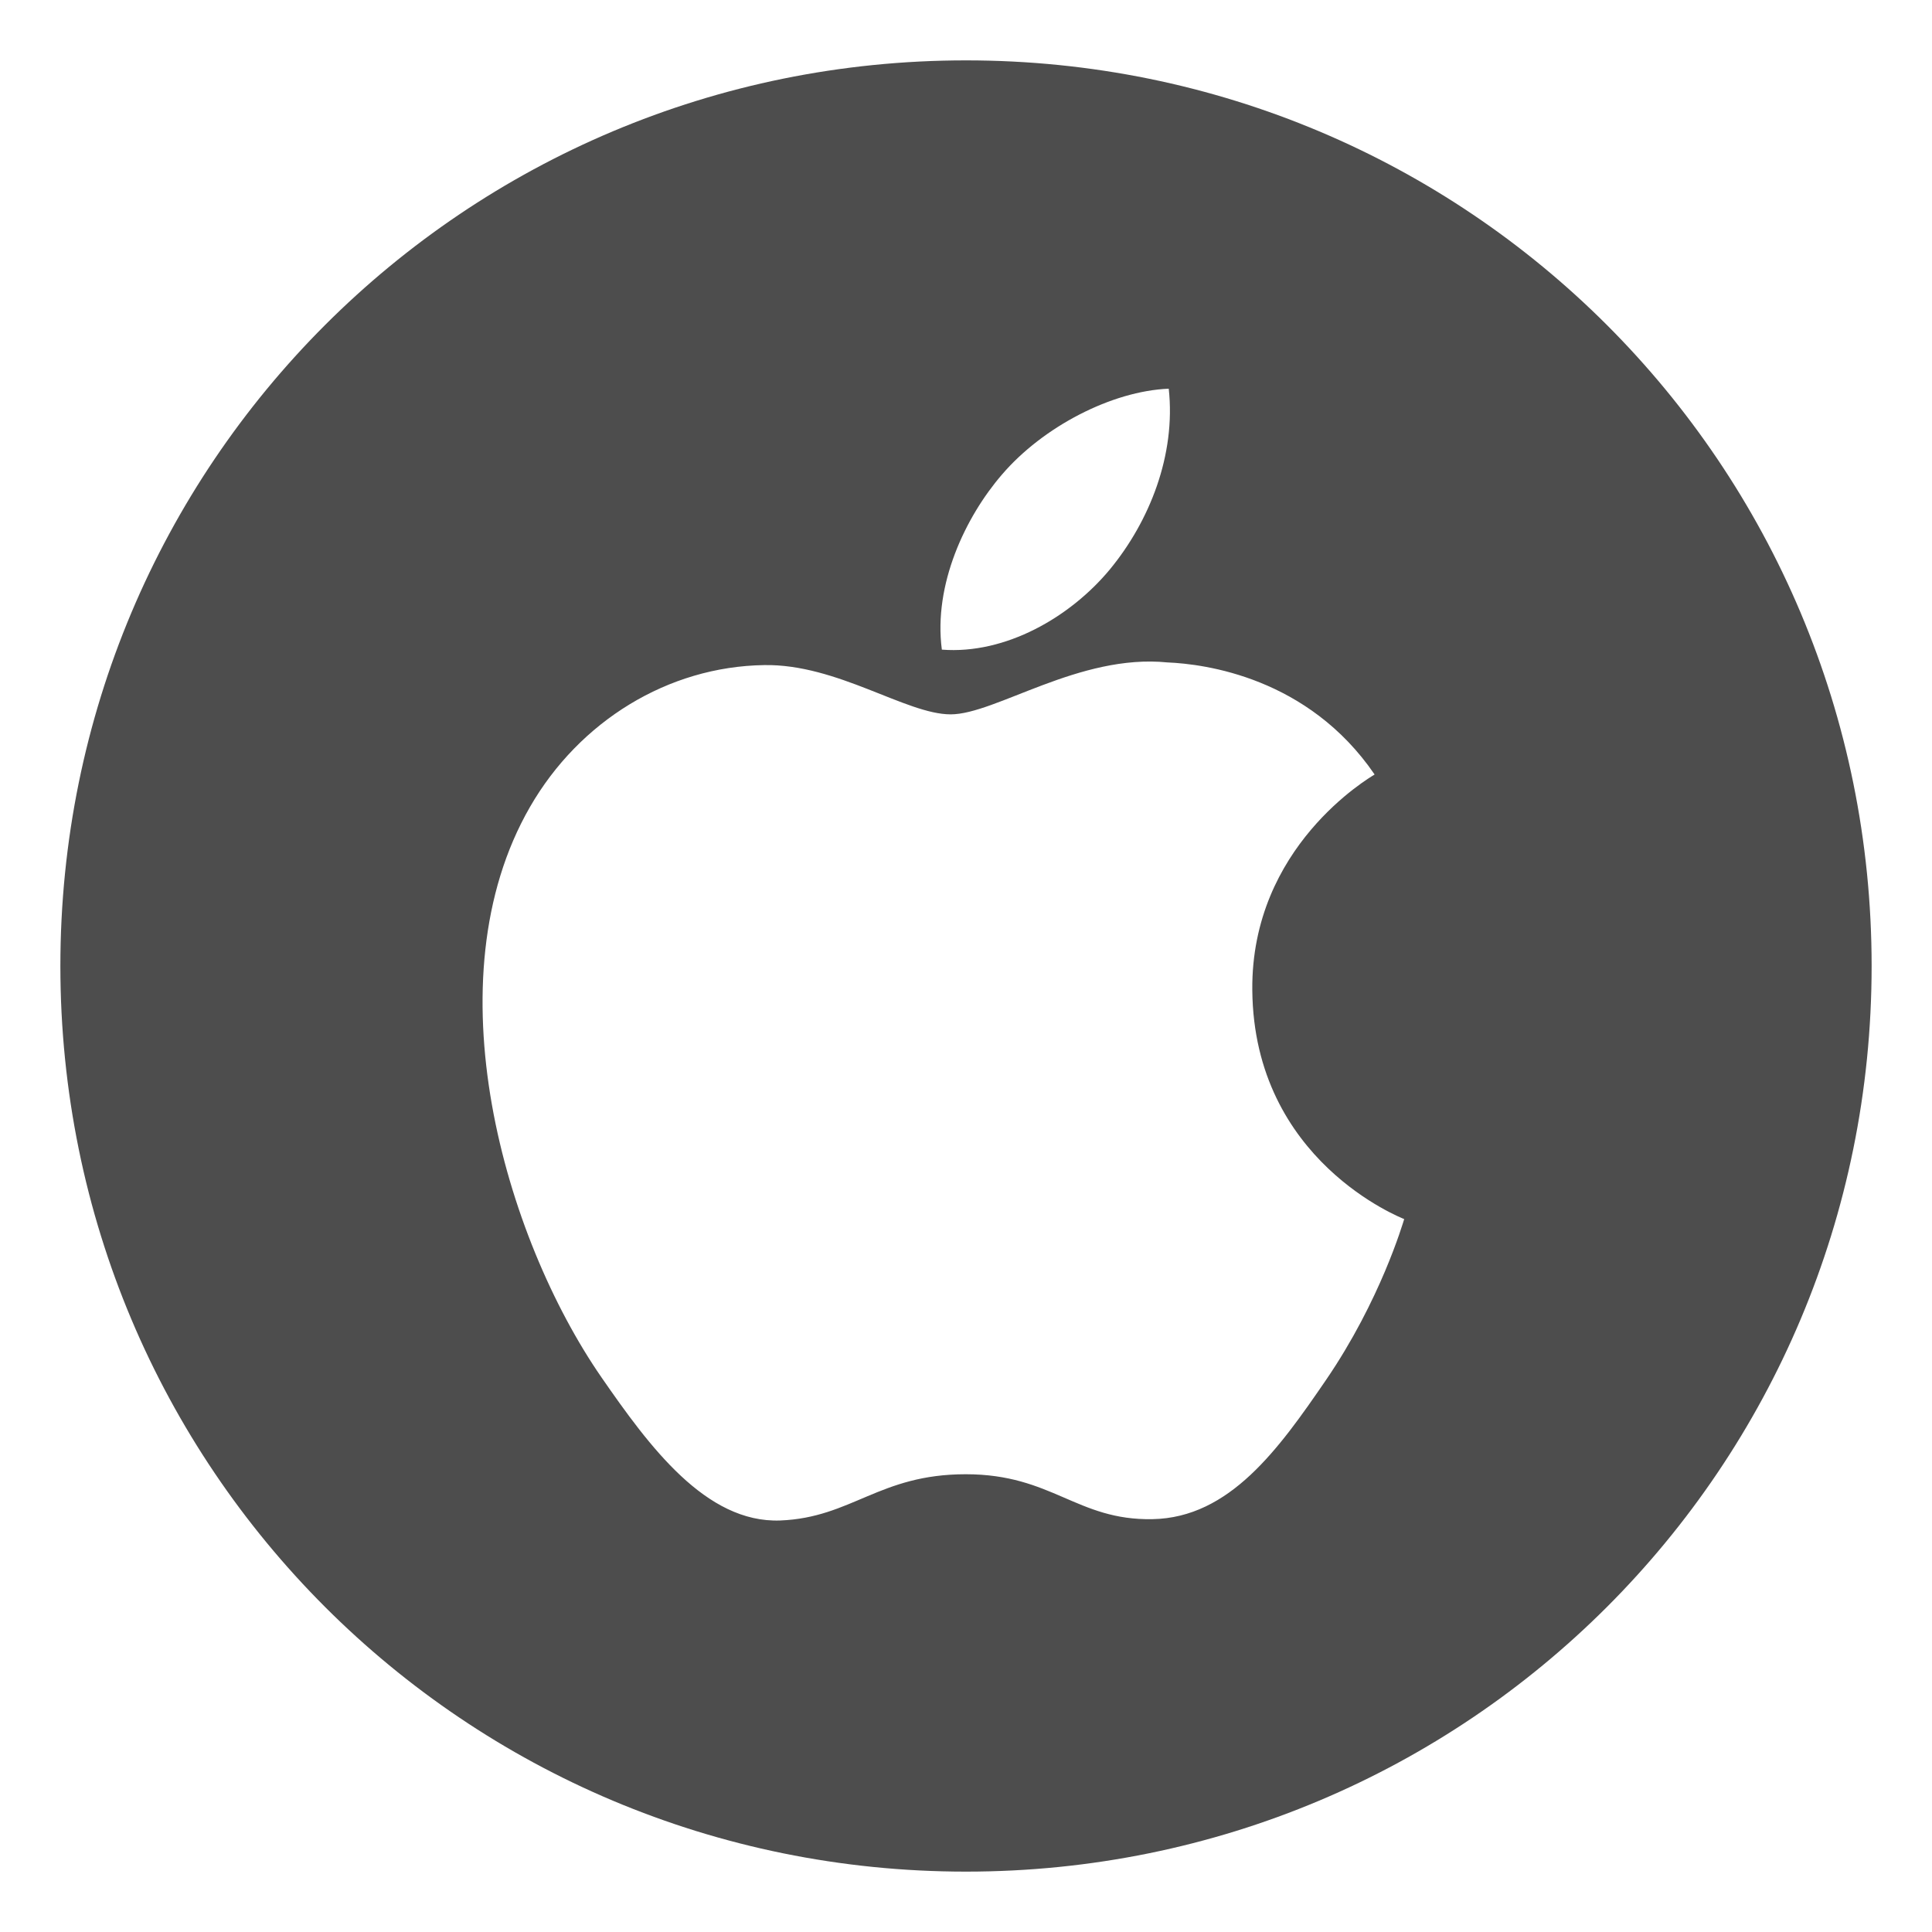 <svg xmlns="http://www.w3.org/2000/svg" viewBox="0 0 16 16">
  <defs id="defs3051">
    <style type="text/css" id="current-color-scheme">
      .ColorScheme-Text {
        color:#4d4d4d;
      }
      </style>
  </defs>
 <path 
     style="fill:#4d4d4d;fill-opacity:1;stroke:none" 
     class="ColorScheme-Text"
     d="M 8,0.5 C 3.845,0.5 0.5,3.845 0.5,8 c 0,4.155 3.345,7.5 7.5,7.5 4.155,0 7.5,-3.345 7.5,-7.5 C 15.5,3.845 12.155,0.5 8,0.5 Z M 9.679,3.219 C 9.739,3.769 9.519,4.318 9.192,4.715 8.864,5.111 8.327,5.421 7.8,5.38 7.729,4.841 7.995,4.281 8.298,3.93 8.637,3.534 9.208,3.238 9.679,3.219 Z M 9.67,5.486 c 0.306,0.013 1.163,0.122 1.714,0.928 -0.044,0.028 -1.024,0.598 -1.013,1.785 0.012,1.418 1.244,1.89 1.258,1.897 -0.011,0.033 -0.196,0.672 -0.648,1.333 -0.391,0.571 -0.797,1.14 -1.436,1.152 -0.628,0.012 -0.83,-0.372 -1.547,-0.372 -0.718,0 -0.943,0.359 -1.536,0.383 C 5.845,12.615 5.376,11.977 4.982,11.408 4.177,10.244 3.562,8.118 4.389,6.683 4.799,5.971 5.533,5.52 6.328,5.508 c 0.605,-0.011 1.176,0.408 1.545,0.408 0.371,0 1.066,-0.504 1.796,-0.43 z"
     />
</svg>
